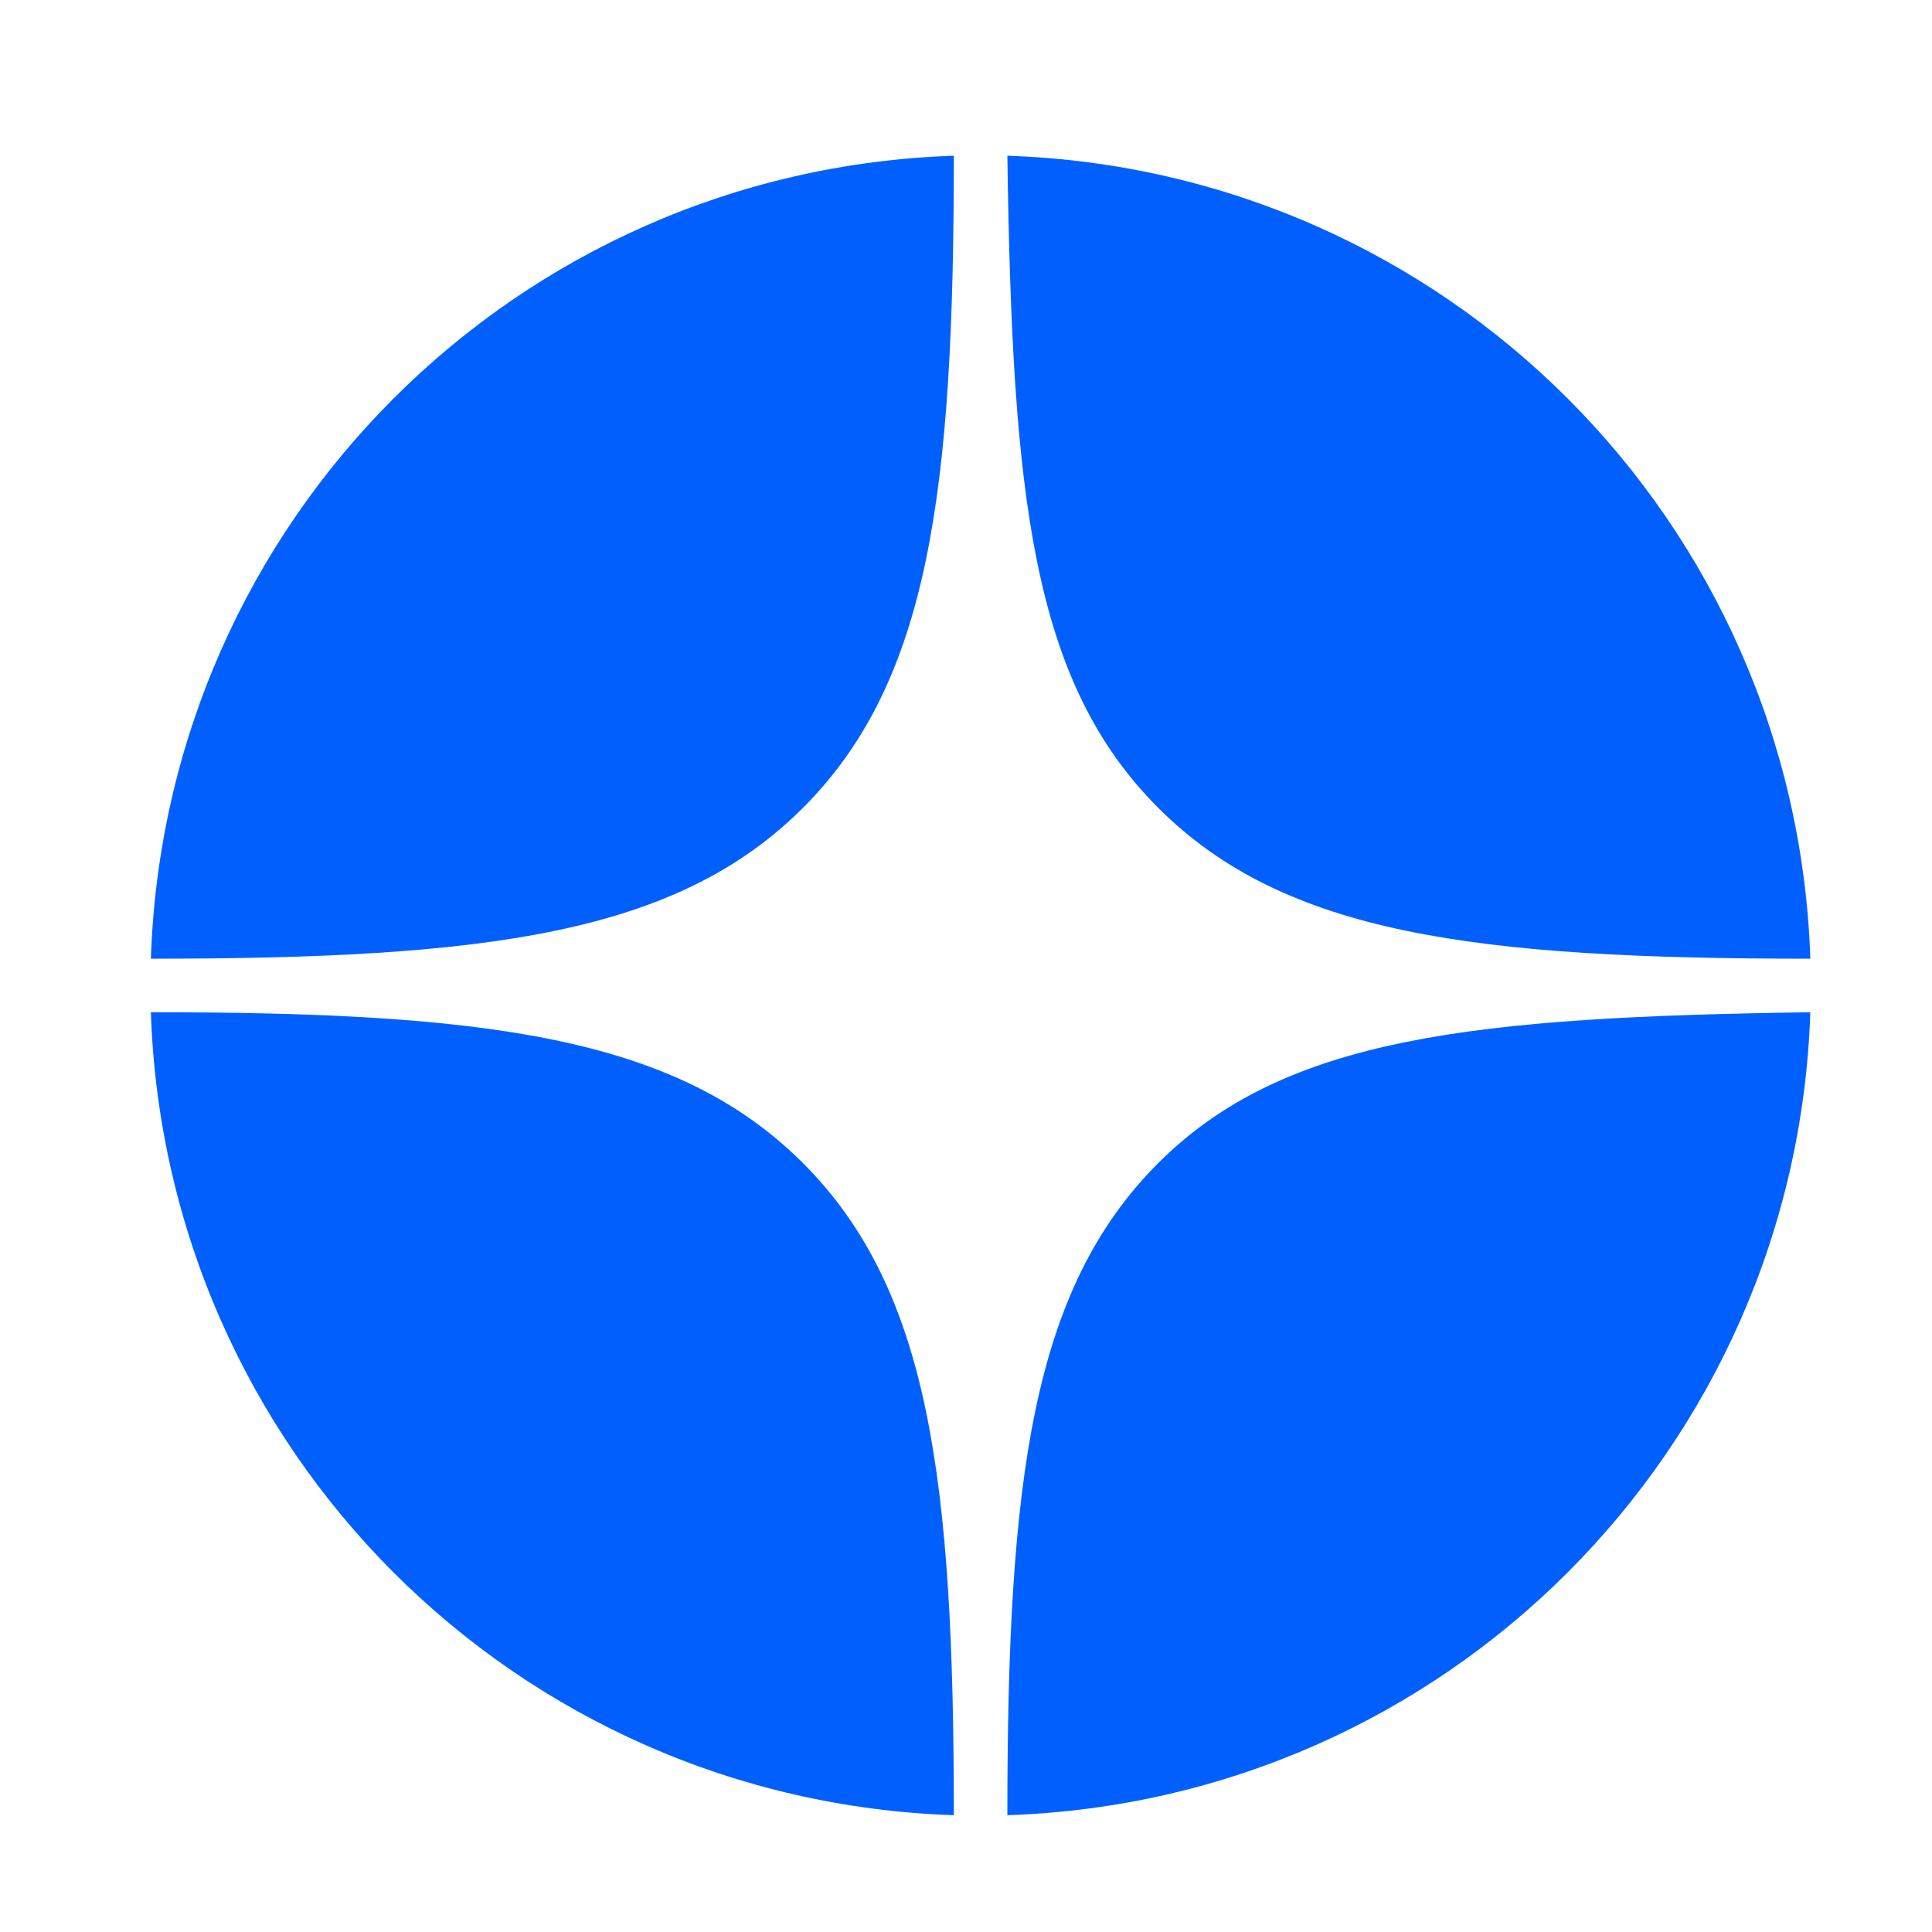 <?xml version="1.0" encoding="utf-8"?>
<!-- Generator: Adobe Illustrator 27.0.0, SVG Export Plug-In . SVG Version: 6.00 Build 0)  -->
<svg version="1.1" id="Layer_1" xmlns="http://www.w3.org/2000/svg" xmlns:xlink="http://www.w3.org/1999/xlink" x="0px" y="0px"
	 viewBox="0 0 39.7 39.7" style="enable-background:new 0 0 39.7 39.7;" xml:space="preserve">
<style type="text/css">
	.st0{fill:#0160FD;}
</style>
<g>
	<path class="st0" d="M16.5,16.6c2.6-2.6,3.1-6.5,3.1-13.4c-9,0.3-16.2,7.5-16.5,16.5C10,19.7,13.9,19.2,16.5,16.6z"/>
	<path class="st0" d="M23.8,23.9c-2.6,2.6-3.1,6.5-3.1,13.4c9-0.3,16.2-7.5,16.5-16.5C30.3,20.9,26.4,21.3,23.8,23.9z"/>
	<path class="st0" d="M23.8,16.6c2.6,2.6,6.5,3.1,13.4,3.1c-0.3-9-7.5-16.2-16.5-16.5C20.8,10.2,21.2,14,23.8,16.6z"/>
	<path class="st0" d="M16.5,23.9c-2.6-2.6-6.5-3.1-13.4-3.1c0.3,9,7.5,16.2,16.5,16.5C19.6,30.4,19.1,26.5,16.5,23.9z"/>
</g>
</svg>
